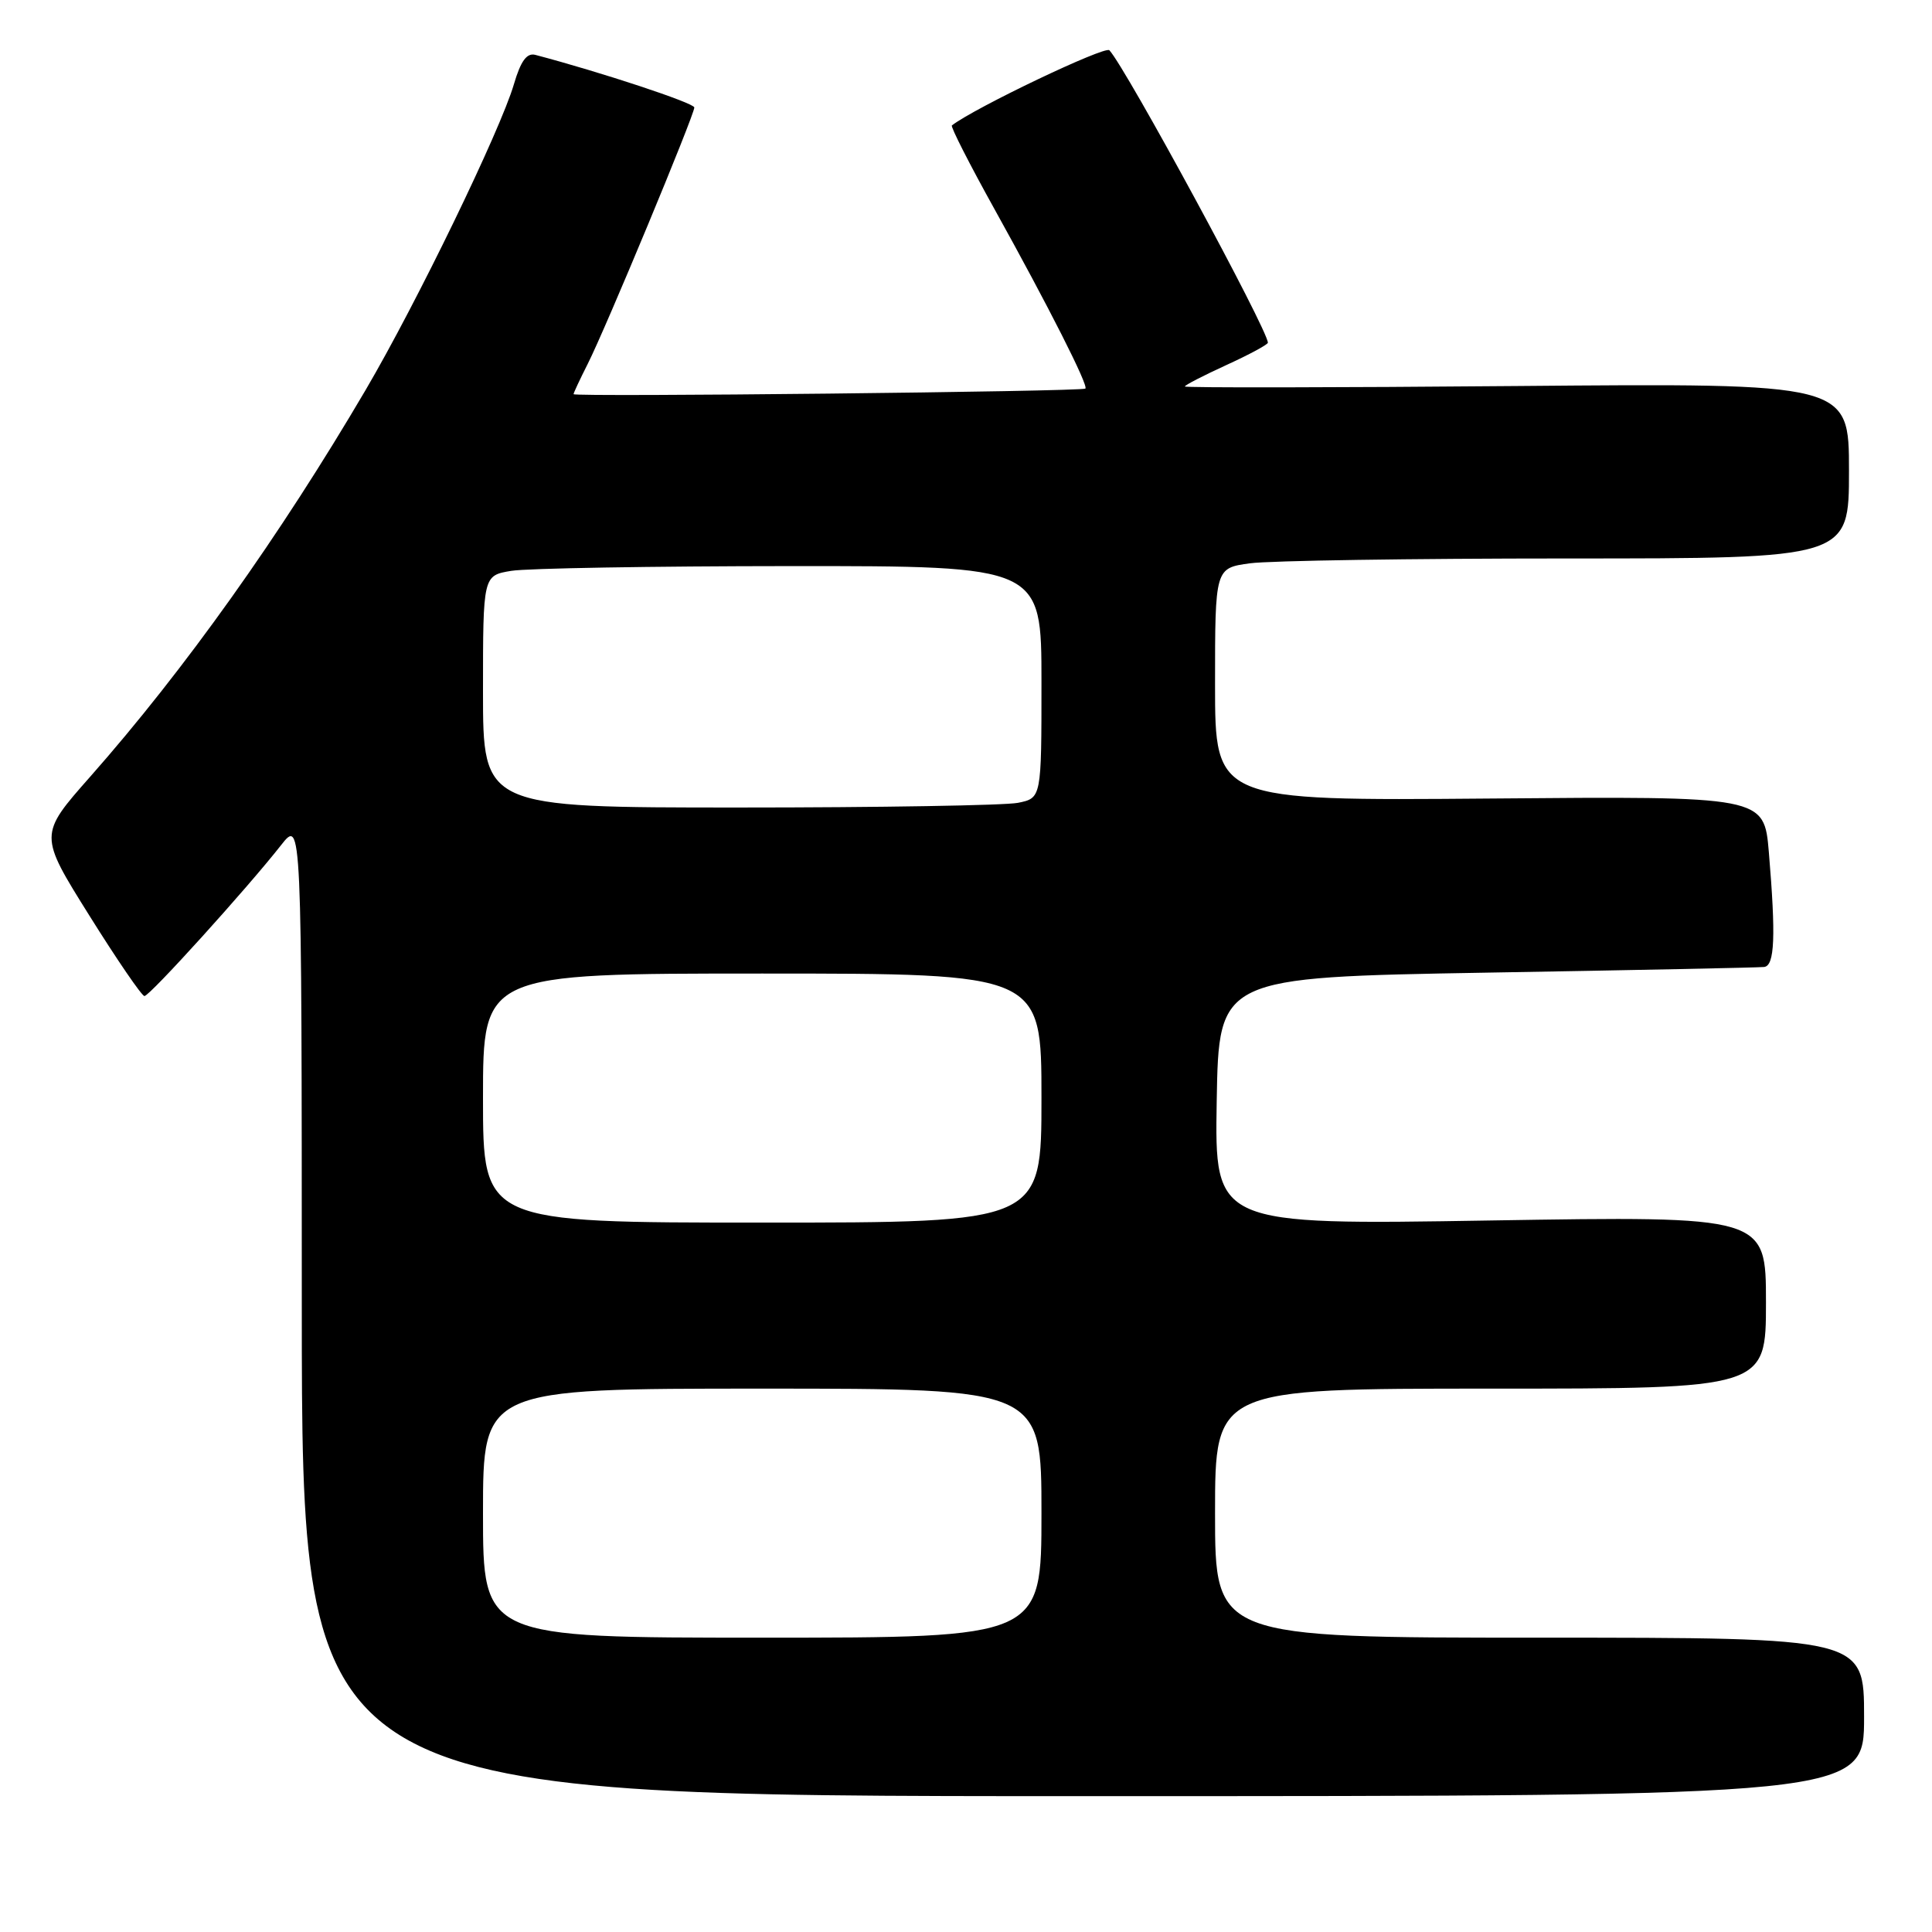 <?xml version="1.0" encoding="UTF-8" standalone="no"?>
<!DOCTYPE svg PUBLIC "-//W3C//DTD SVG 1.1//EN" "http://www.w3.org/Graphics/SVG/1.1/DTD/svg11.dtd" >
<svg xmlns="http://www.w3.org/2000/svg" xmlns:xlink="http://www.w3.org/1999/xlink" version="1.1" viewBox="0 0 256 256">
 <g >
 <path fill="currentColor"
d=" M 247.00 227.50 C 247.00 217.00 247.00 217.00 204.00 217.00 C 161.00 217.00 161.00 217.00 161.00 200.50 C 161.00 184.00 161.00 184.00 197.50 184.00 C 234.00 184.00 234.00 184.00 234.00 172.57 C 234.00 161.13 234.00 161.13 197.47 161.72 C 160.95 162.32 160.95 162.32 161.22 145.91 C 161.50 129.50 161.50 129.50 197.00 128.88 C 216.53 128.55 233.06 128.21 233.75 128.13 C 235.16 127.98 235.32 124.10 234.38 112.90 C 233.75 105.50 233.75 105.50 197.38 105.81 C 161.00 106.11 161.00 106.11 161.00 90.69 C 161.00 75.27 161.00 75.27 165.64 74.64 C 168.19 74.29 187.09 74.00 207.64 74.00 C 245.00 74.00 245.00 74.00 245.00 62.38 C 245.00 50.77 245.00 50.77 201.00 51.15 C 176.80 51.36 157.00 51.39 157.00 51.21 C 157.00 51.03 159.47 49.76 162.50 48.37 C 165.53 46.99 168.00 45.65 168.00 45.41 C 168.00 43.71 149.21 9.04 147.00 6.66 C 146.42 6.04 129.17 14.27 126.13 16.62 C 125.93 16.77 128.47 21.76 131.77 27.70 C 138.98 40.69 144.25 51.10 143.82 51.49 C 143.39 51.89 76.00 52.62 76.00 52.23 C 76.00 52.06 76.85 50.25 77.88 48.21 C 80.24 43.55 92.00 15.25 92.00 14.24 C 91.99 13.65 79.62 9.56 70.93 7.27 C 69.80 6.98 69.00 8.08 68.09 11.18 C 66.28 17.32 55.25 40.08 48.45 51.67 C 37.12 70.96 24.47 88.74 11.94 102.93 C 5.15 110.62 5.15 110.62 11.83 121.30 C 15.50 127.17 18.79 131.98 19.14 131.98 C 19.82 132.00 32.68 117.79 37.24 111.99 C 39.98 108.50 39.98 108.50 39.99 173.25 C 40.00 238.00 40.00 238.00 143.50 238.00 C 247.00 238.00 247.00 238.00 247.00 227.50 Z  M 64.00 200.50 C 64.00 184.00 64.00 184.00 101.00 184.00 C 138.00 184.00 138.00 184.00 138.00 200.50 C 138.00 217.00 138.00 217.00 101.00 217.00 C 64.00 217.00 64.00 217.00 64.00 200.50 Z  M 64.00 145.50 C 64.00 129.00 64.00 129.00 101.00 129.00 C 138.00 129.00 138.00 129.00 138.00 145.50 C 138.00 162.00 138.00 162.00 101.00 162.00 C 64.00 162.00 64.00 162.00 64.00 145.50 Z  M 64.00 91.63 C 64.00 76.26 64.00 76.26 67.75 75.64 C 69.81 75.30 86.46 75.02 104.75 75.01 C 138.00 75.00 138.00 75.00 138.00 90.38 C 138.00 105.75 138.00 105.75 134.88 106.38 C 133.16 106.72 116.51 107.00 97.88 107.00 C 64.00 107.00 64.00 107.00 64.00 91.63 Z "/>
</g>
</svg>